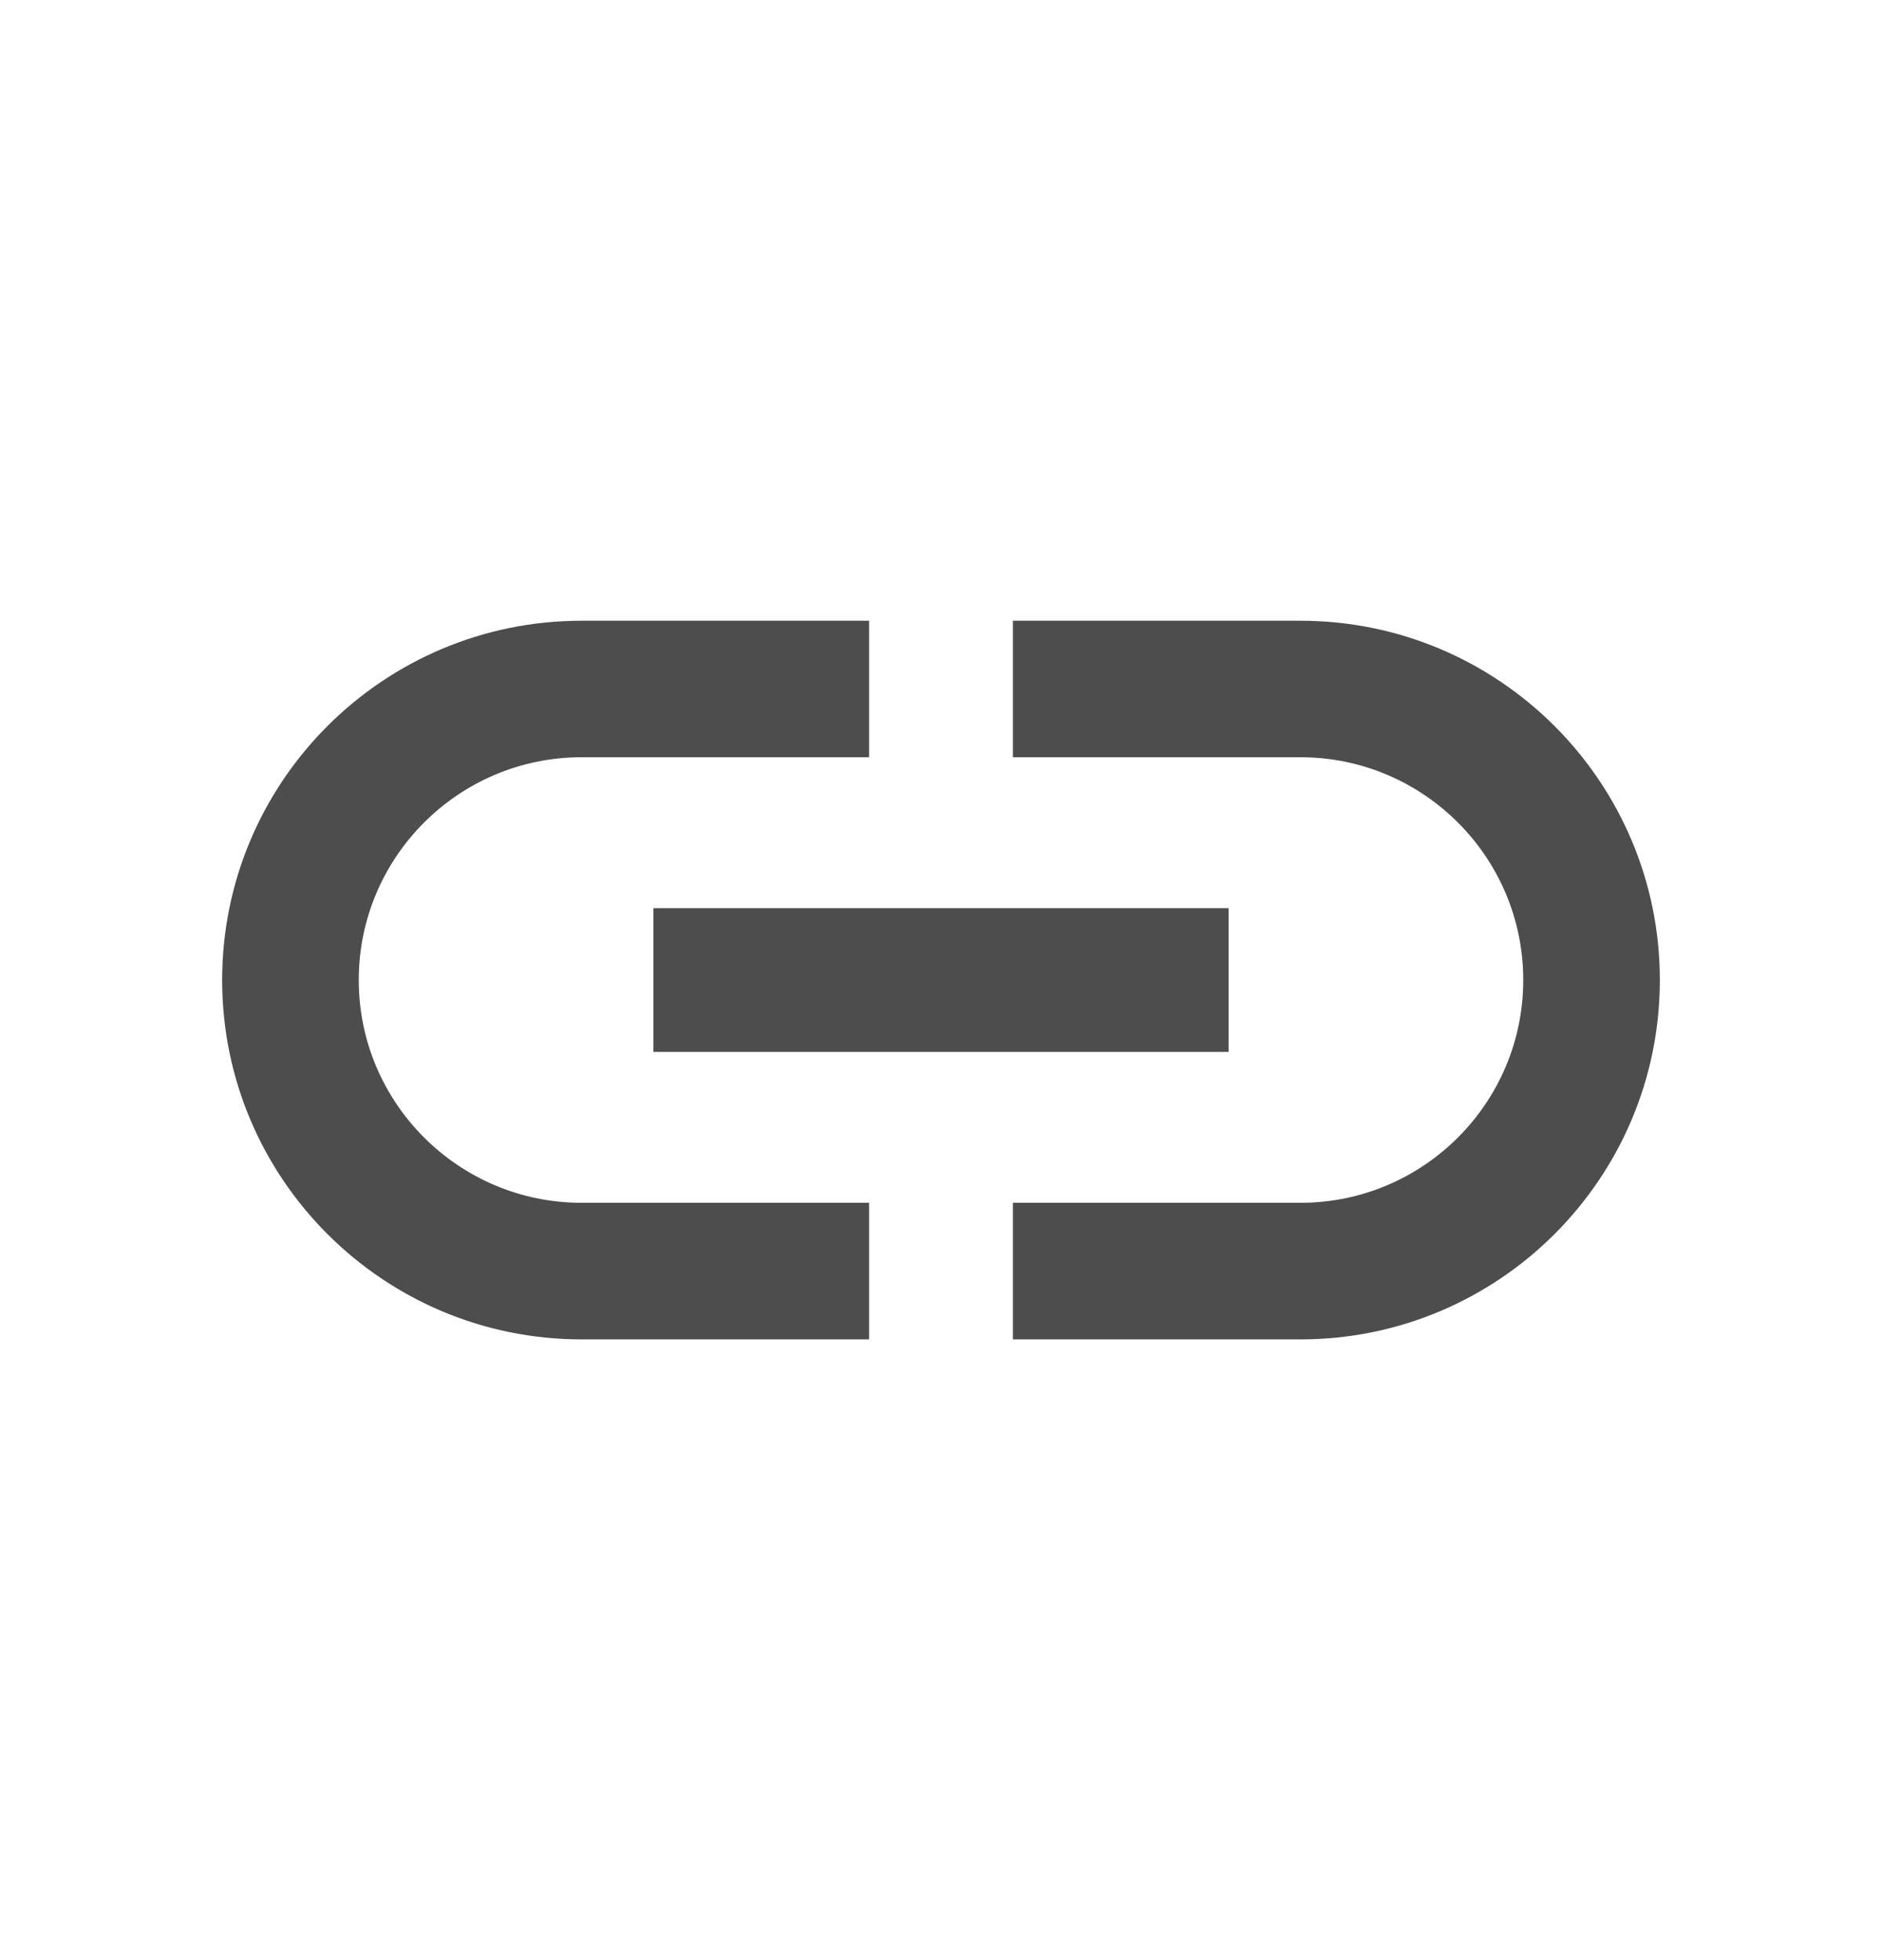 <svg width="24" height="25" viewBox="0 0 24 25" fill="none" xmlns="http://www.w3.org/2000/svg">
<g id="Draft Toolbar Icons">
<path id="Vector" d="M4.575 12.5C4.575 10.932 5.849 9.658 7.417 9.658H11.083V7.917H7.417C4.887 7.917 2.833 9.97 2.833 12.5C2.833 15.03 4.887 17.083 7.417 17.083H11.083V15.341H7.417C5.849 15.341 4.575 14.067 4.575 12.5ZM8.333 13.416H15.667V11.583H8.333V13.416ZM16.583 7.917H12.917V9.658H16.583C18.151 9.658 19.425 10.932 19.425 12.5C19.425 14.067 18.151 15.341 16.583 15.341H12.917V17.083H16.583C19.113 17.083 21.167 15.03 21.167 12.5C21.167 9.97 19.113 7.917 16.583 7.917Z" fill="#4D4D4D"/>
</g>
</svg>
